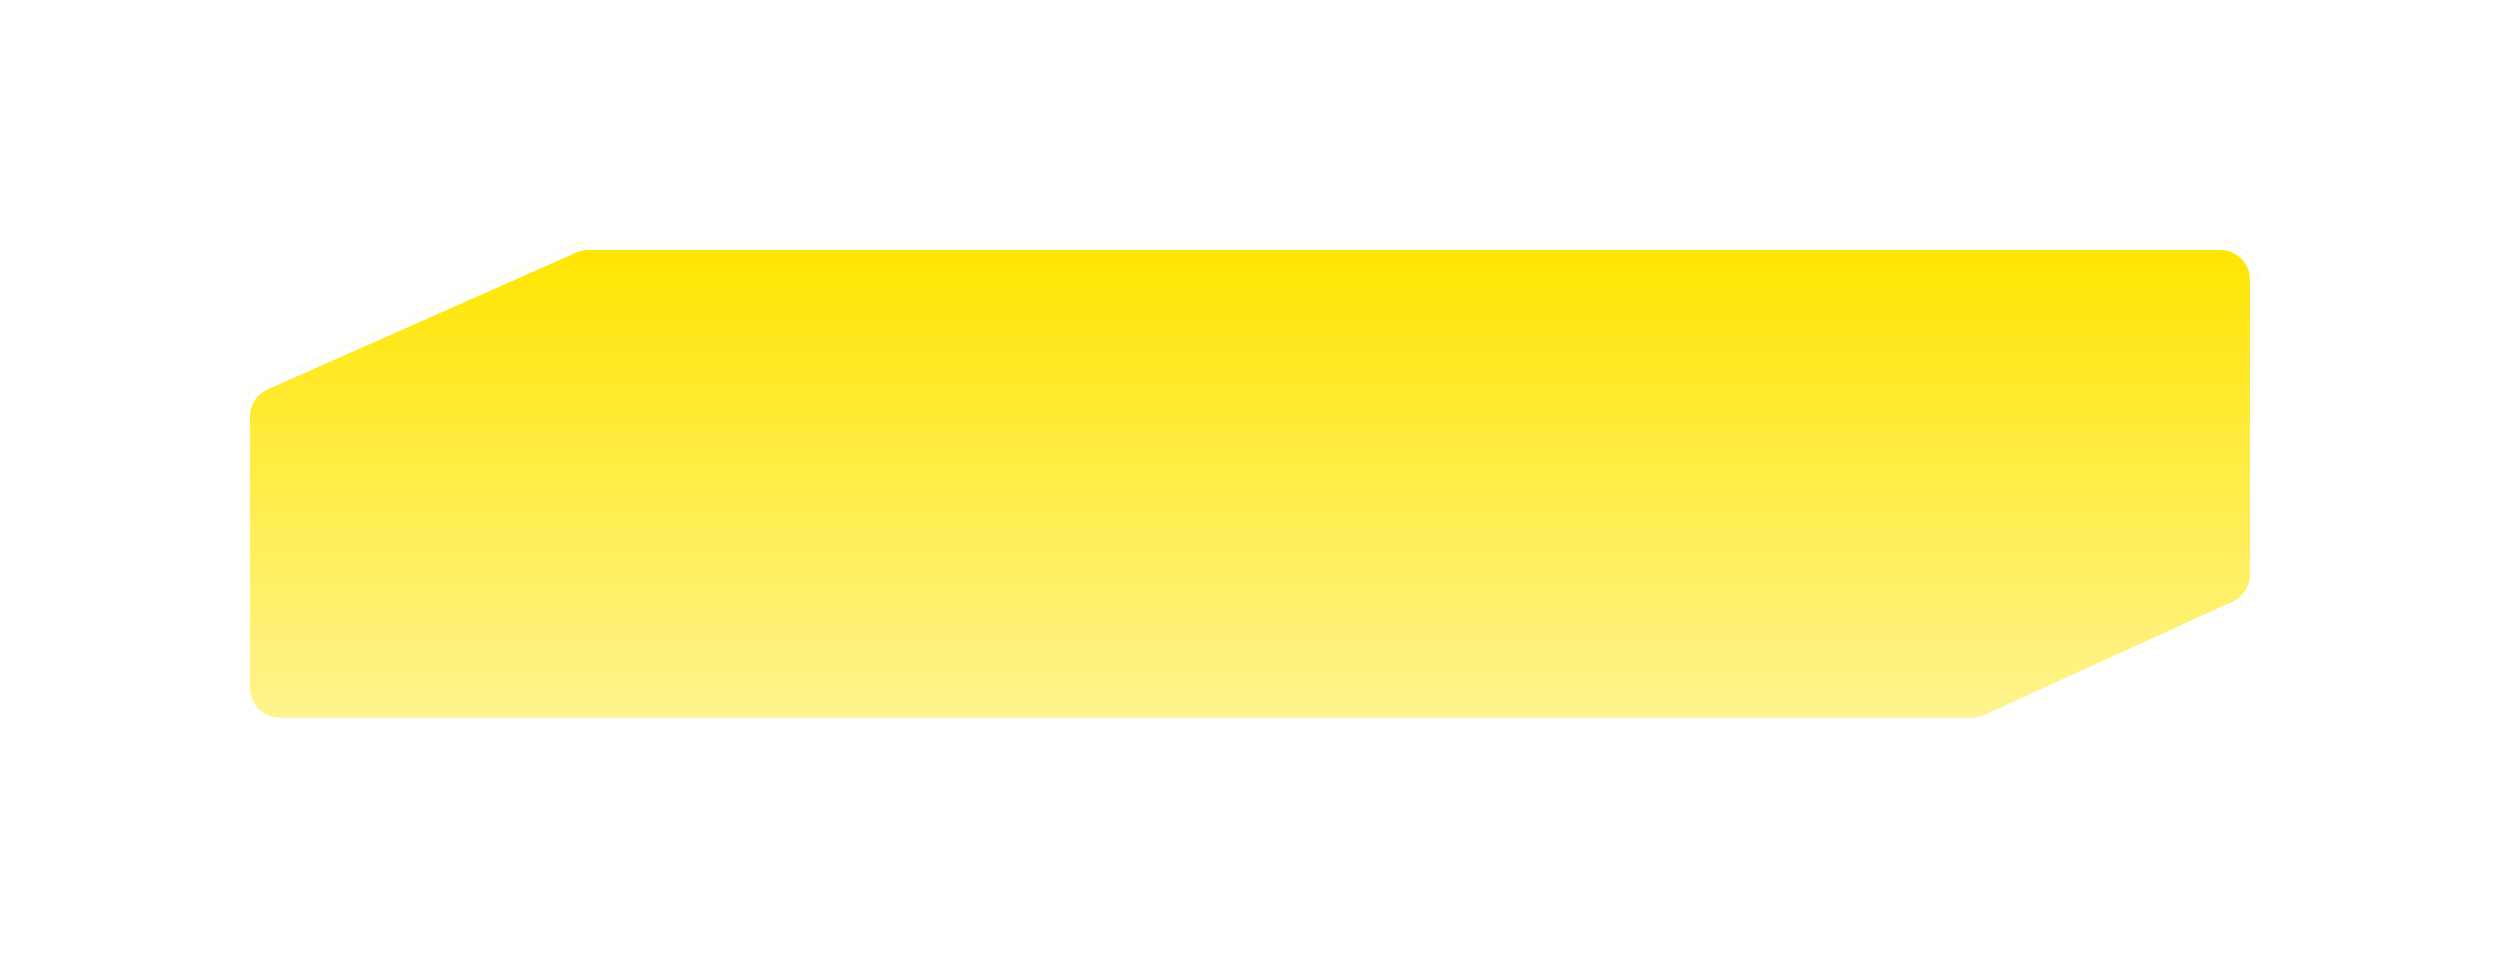 <svg width="310" height="120" viewBox="0 0 310 120" fill="none" xmlns="http://www.w3.org/2000/svg">
<g id="Rectangle 334" filter="url(#filter0_d_46_8547)">
<path d="M280 16.689C280 14.099 277.901 12 275.312 12L72.951 12C72.297 12 71.65 12.137 71.052 12.402L32.789 29.359C31.093 30.11 30 31.791 30 33.645V67.311C30 69.901 32.099 72 34.688 72H244.505C245.177 72 245.842 71.855 246.453 71.576L277.26 57.503C278.929 56.74 280 55.074 280 53.239V16.689Z" fill="url(#paint0_linear_46_8547)"/>
<path d="M279.5 16.689C279.5 14.375 277.625 12.5 275.312 12.5L72.951 12.5C72.367 12.5 71.789 12.622 71.254 12.859L32.992 29.816C31.477 30.487 30.5 31.989 30.5 33.645V67.311C30.5 69.625 32.375 71.5 34.688 71.5H244.505C245.105 71.5 245.699 71.371 246.245 71.121L277.052 57.048C278.543 56.367 279.5 54.878 279.5 53.239V16.689Z" stroke="white"/>
</g>
<defs>
<filter id="filter0_d_46_8547" x="0" y="0" width="310" height="120" filterUnits="userSpaceOnUse" color-interpolation-filters="sRGB">
<feFlood flood-opacity="0" result="BackgroundImageFix"/>
<feColorMatrix in="SourceAlpha" type="matrix" values="0 0 0 0 0 0 0 0 0 0 0 0 0 0 0 0 0 0 127 0" result="hardAlpha"/>
<feOffset dy="18"/>
<feGaussianBlur stdDeviation="15"/>
<feComposite in2="hardAlpha" operator="out"/>
<feColorMatrix type="matrix" values="0 0 0 0 0.62 0 0 0 0 0.392 0 0 0 0 0.973 0 0 0 0.2 0"/>
<feBlend mode="normal" in2="BackgroundImageFix" result="effect1_dropShadow_46_8547"/>
<feBlend mode="normal" in="SourceGraphic" in2="effect1_dropShadow_46_8547" result="shape"/>
</filter>
<linearGradient id="paint0_linear_46_8547" x1="155" y1="12" x2="155" y2="72" gradientUnits="userSpaceOnUse">
<stop stop-color="#FFE500"/>
<stop offset="1" stop-color="#FFF492"/>
</linearGradient>
</defs>
</svg>
